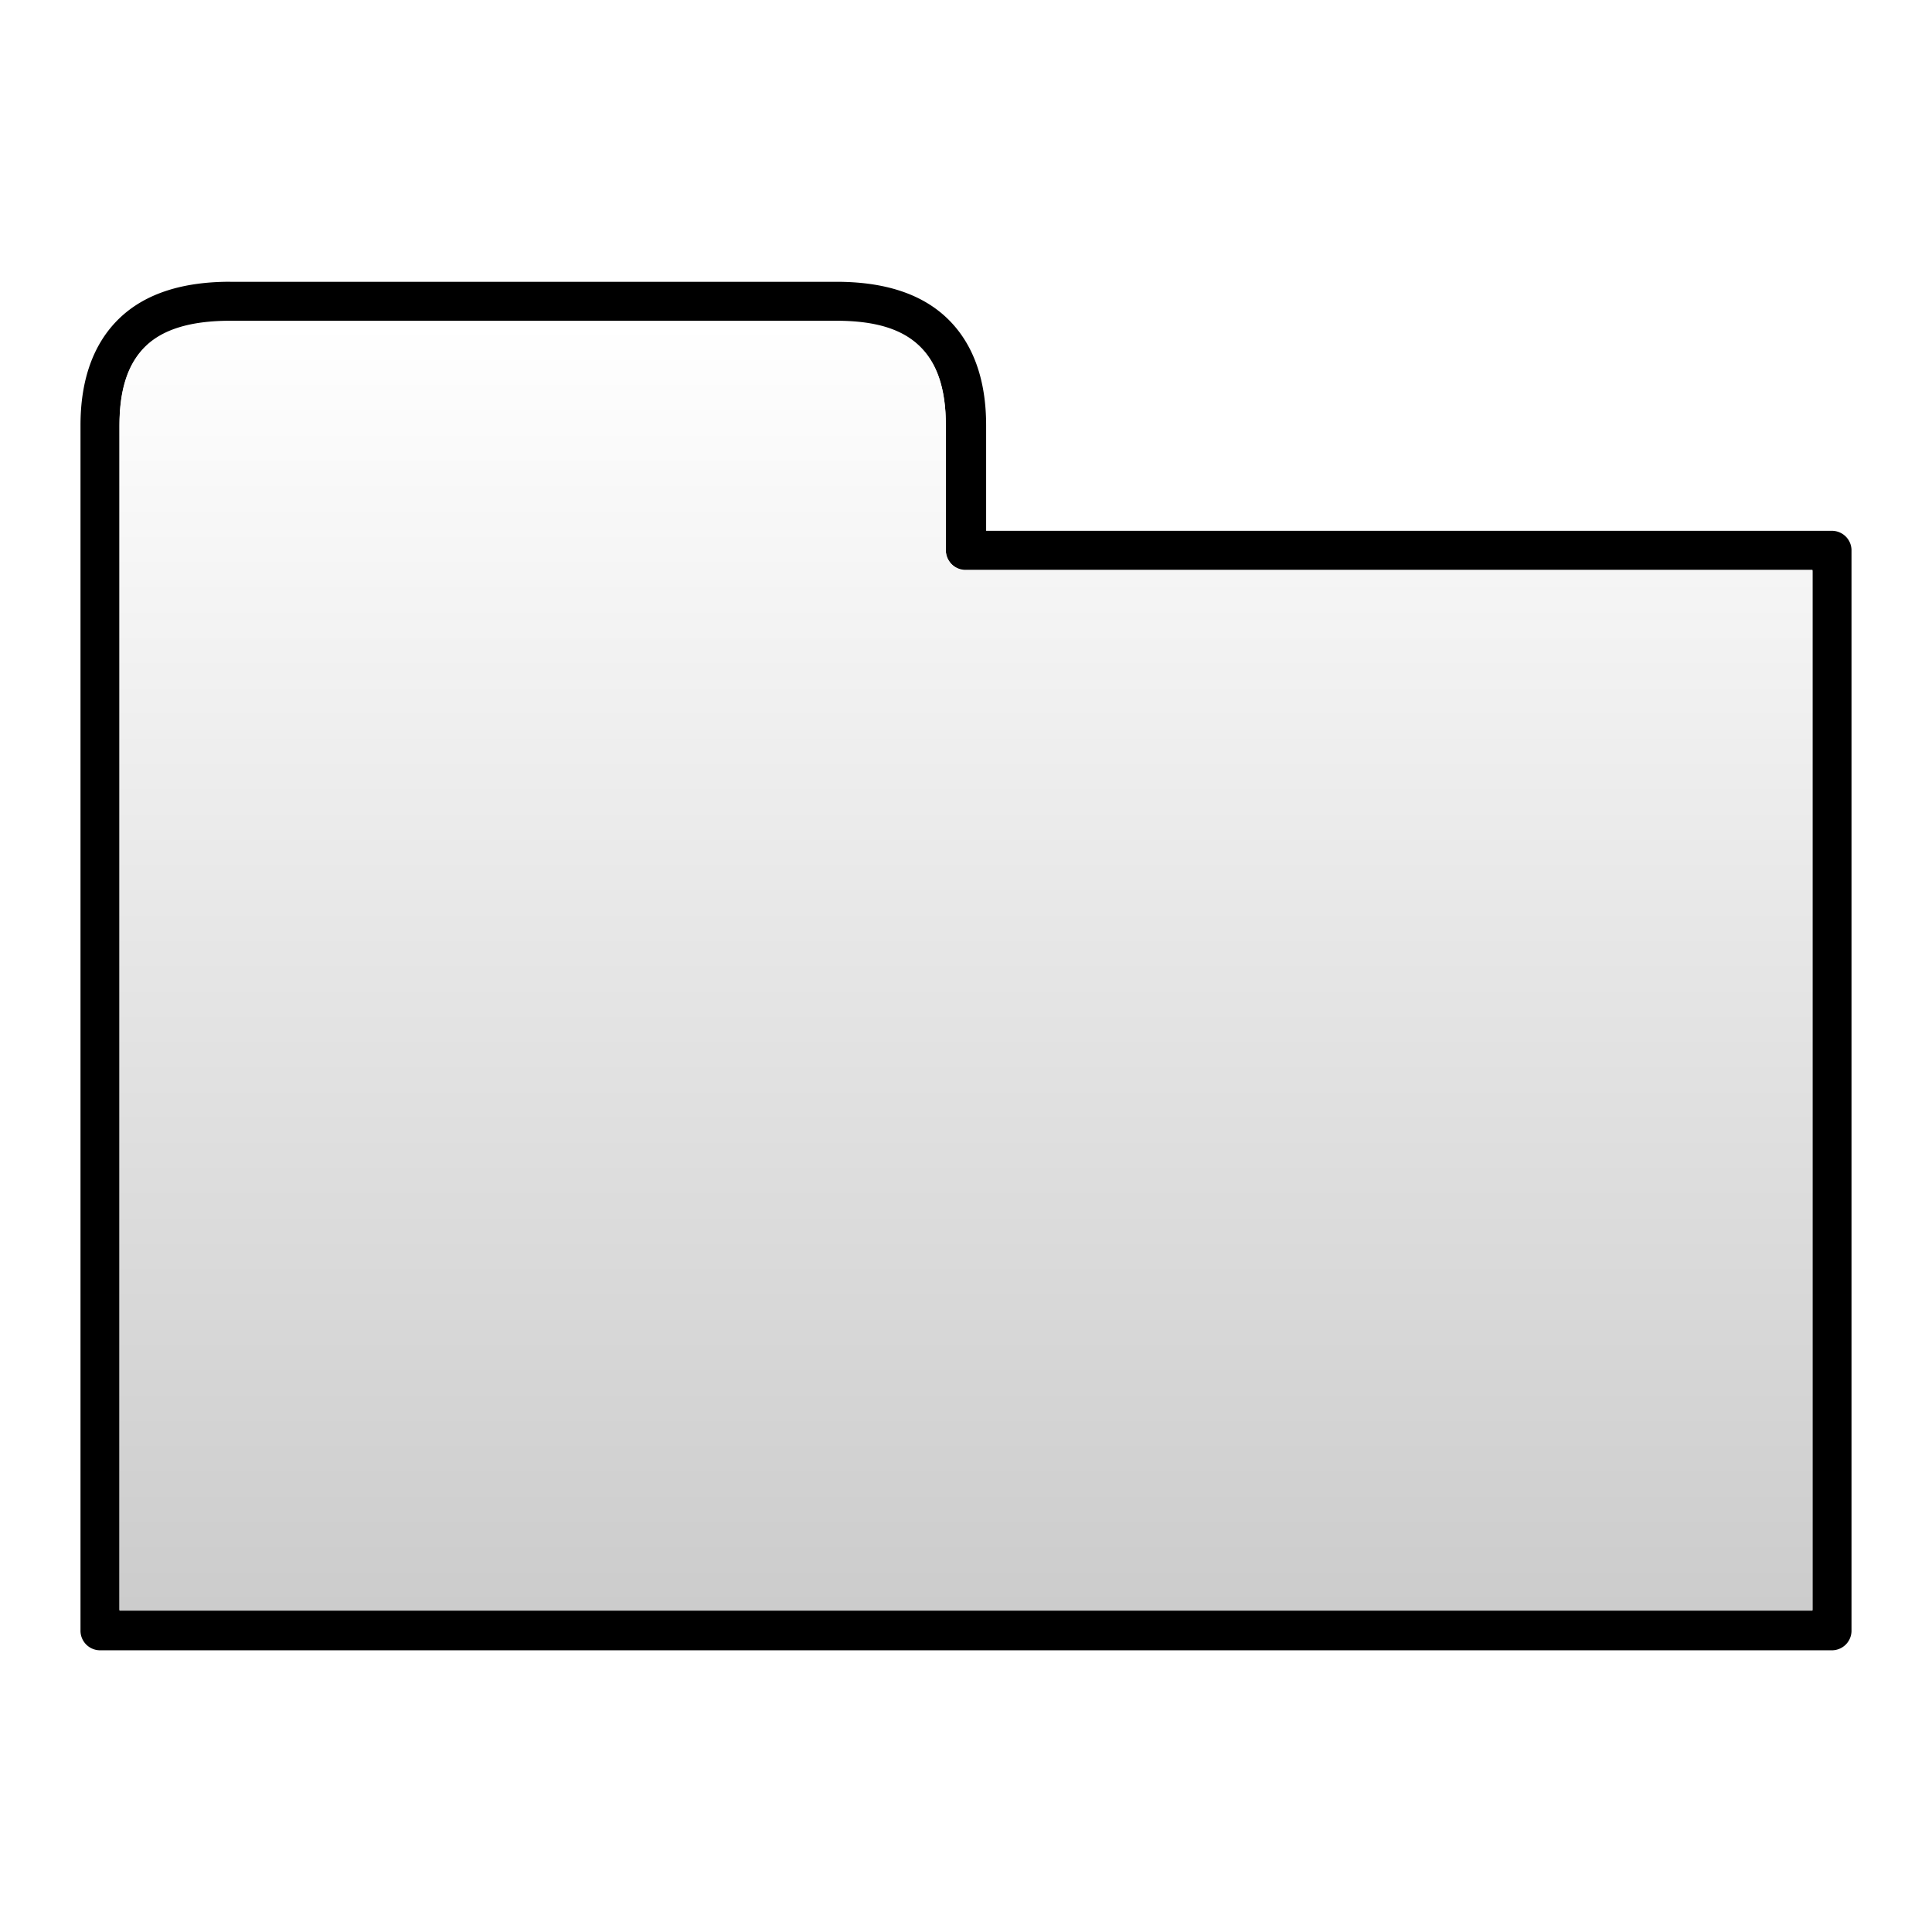 <?xml version="1.0" encoding="UTF-8" standalone="no"?>
<!-- Created with Inkscape (http://www.inkscape.org/) -->

<svg
   xmlns:dc="http://purl.org/dc/elements/1.1/"
   xmlns:cc="http://creativecommons.org/ns#"
   xmlns:rdf="http://www.w3.org/1999/02/22-rdf-syntax-ns#"
   xmlns:svg="http://www.w3.org/2000/svg"
   xmlns="http://www.w3.org/2000/svg"
   xmlns:xlink="http://www.w3.org/1999/xlink"
   xmlns:sodipodi="http://sodipodi.sourceforge.net/DTD/sodipodi-0.dtd"
   xmlns:inkscape="http://www.inkscape.org/namespaces/inkscape"
   width="48"
   height="48"
   id="svg2"
   version="1.1"
   inkscape:version="0.48.1 r9760"
   sodipodi:docname="folder.svg">
  <defs
     id="defs4">
    <linearGradient
       id="linearGradient3871">
      <stop
         style="stop-color:#ffffff;stop-opacity:1;"
         offset="0"
         id="stop3873" />
      <stop
         style="stop-color:#cccccc;stop-opacity:1;"
         offset="1"
         id="stop3875" />
    </linearGradient>
    <linearGradient
       id="linearGradient3802">
      <stop
         style="stop-color:#8c8c8c;stop-opacity:1;"
         offset="0"
         id="stop3804" />
      <stop
         style="stop-color:#b2b2b2;stop-opacity:1;"
         offset="1"
         id="stop3806" />
    </linearGradient>
    <linearGradient
       id="linearGradient3778">
      <stop
         style="stop-color:#b2b2b2;stop-opacity:1;"
         offset="0"
         id="stop3780" />
      <stop
         style="stop-color:#8c8c8c;stop-opacity:1;"
         offset="1"
         id="stop3782" />
    </linearGradient>
    <linearGradient
       inkscape:collect="always"
       xlink:href="#linearGradient3778"
       id="linearGradient3784"
       x1="3.522"
       y1="18.402"
       x2="19.204"
       y2="18.402"
       gradientUnits="userSpaceOnUse" />
    <linearGradient
       inkscape:collect="always"
       xlink:href="#linearGradient3778"
       id="linearGradient3797"
       gradientUnits="userSpaceOnUse"
       x1="3.522"
       y1="18.402"
       x2="19.204"
       y2="18.402"
       gradientTransform="matrix(2.536,0,0,2.452,-4.818,-21.123)" />
    <linearGradient
       inkscape:collect="always"
       xlink:href="#linearGradient3778"
       id="linearGradient3808"
       x1="5.375"
       y1="24"
       x2="42.625"
       y2="24"
       gradientUnits="userSpaceOnUse"
       gradientTransform="matrix(0,1.02,-1.056,0,49.333,1003.879)" />
    <filter
       id="filter3908"
       inkscape:label="Inner Shadow"
       inkscape:menu="Shadows and Glows"
       inkscape:menu-tooltip="Adds a colorizable drop shadow inside"
       color-interpolation-filters="sRGB"
       x="-0.1"
       width="2"
       height="2">
      <feGaussianBlur
         id="feGaussianBlur3910"
         stdDeviation="1"
         result="result8" />
      <feOffset
         id="feOffset3912"
         dx="0"
         dy="1"
         result="result11" />
      <feComposite
         id="feComposite3914"
         in2="result11"
         result="result6"
         in="SourceGraphic"
         operator="in" />
      <feFlood
         id="feFlood3916"
         result="result10"
         in="result6"
         flood-opacity="0.8"
         flood-color="rgb(0,0,0)" />
      <feBlend
         id="feBlend3918"
         in2="result10"
         mode="normal"
         in="result6"
         result="result12" />
      <feComposite
         id="feComposite3920"
         in2="SourceGraphic"
         result="fbSourceGraphic"
         operator="in" />
      <feColorMatrix
         result="fbSourceGraphicAlpha"
         in="fbSourceGraphic"
         values="0 0 0 -1 0 0 0 0 -1 0 0 0 0 -1 0 0 0 0 1 0"
         id="feColorMatrix3528" />
      <feGaussianBlur
         id="feGaussianBlur3530"
         stdDeviation="1"
         result="result8"
         in="fbSourceGraphic" />
      <feOffset
         id="feOffset3532"
         dx="0"
         dy="-1"
         result="result11" />
      <feComposite
         id="feComposite3534"
         in2="result11"
         result="result6"
         in="fbSourceGraphic"
         operator="in" />
      <feFlood
         id="feFlood3536"
         result="result10"
         flood-opacity="1"
         flood-color="rgb(255,255,255)" />
      <feBlend
         id="feBlend3538"
         in2="result10"
         mode="normal"
         in="result6"
         result="result13" />
      <feComposite
         id="feComposite3540"
         in2="fbSourceGraphic"
         result="result2"
         operator="in" />
    </filter>
    <filter
       id="filter3508"
       inkscape:label="Bevel"
       inkscape:menu="Bevels"
       inkscape:menu-tooltip="Basic specular bevel to use for building textures"
       color-interpolation-filters="sRGB">
      <feGaussianBlur
         id="feGaussianBlur3510"
         stdDeviation="2"
         in="SourceGraphic"
         result="result0" />
      <feDiffuseLighting
         id="feDiffuseLighting3512"
         lighting-color="rgb(255,255,255)"
         diffuseConstant="1"
         surfaceScale="1"
         result="result5"
         kernelUnitLength="0.01">
        <feDistantLight
           id="feDistantLight3514"
           elevation="34"
           azimuth="90" />
      </feDiffuseLighting>
      <feComposite
         id="feComposite3516"
         in2="SourceGraphic"
         k1="1.4"
         in="result5"
         result="fbSourceGraphic"
         operator="arithmetic" />
      <feGaussianBlur
         id="feGaussianBlur3518"
         result="result0"
         stdDeviation="0.01" />
      <feSpecularLighting
         id="feSpecularLighting3520"
         specularExponent="32.658"
         specularConstant="1"
         surfaceScale="0"
         lighting-color="rgb(255,255,255)"
         result="result1"
         in="result0">
        <feDistantLight
           id="feDistantLight3522"
           azimuth="282"
           elevation="45" />
      </feSpecularLighting>
      <feComposite
         id="feComposite3524"
         in2="result1"
         k3="1"
         k2="1"
         operator="arithmetic"
         result="result4"
         in="fbSourceGraphic" />
      <feComposite
         id="feComposite3526"
         in2="SourceGraphic"
         operator="in"
         result="result2"
         in="result4" />
    </filter>
    <linearGradient
       inkscape:collect="always"
       xlink:href="#linearGradient3871"
       id="linearGradient3877"
       x1="25"
       y1="1011.362"
       x2="25"
       y2="1044.362"
       gradientUnits="userSpaceOnUse" />
    <linearGradient
       inkscape:collect="always"
       xlink:href="#linearGradient3871"
       id="linearGradient3922"
       x1="20"
       y1="1012.362"
       x2="20"
       y2="1044.362"
       gradientUnits="userSpaceOnUse" />
  </defs>
  <sodipodi:namedview
     id="base"
     pagecolor="#808080"
     bordercolor="#666666"
     borderopacity="1.0"
     inkscape:pageopacity="0"
     inkscape:pageshadow="2"
     inkscape:zoom="14.25"
     inkscape:cx="27.403509"
     inkscape:cy="24"
     inkscape:document-units="px"
     inkscape:current-layer="layer1"
     showgrid="true"
     inkscape:window-width="1546"
     inkscape:window-height="876"
     inkscape:window-x="54"
     inkscape:window-y="24"
     inkscape:window-maximized="1"
     inkscape:snap-bbox="false"
     showguides="true"
     inkscape:guide-bbox="true">
    <inkscape:grid
       type="xygrid"
       id="grid3776"
       empspacing="5"
       visible="true"
       enabled="true"
       snapvisiblegridlinesonly="true" />
  </sodipodi:namedview>
  <g
     inkscape:label="Layer 1"
     inkscape:groupmode="layer"
     id="layer1"
     transform="translate(0,-1004.362)"
     style="opacity:1">
    <path
       style="font-size:medium;font-style:normal;font-variant:normal;font-weight:normal;font-stretch:normal;text-indent:0;text-align:start;text-decoration:none;line-height:normal;letter-spacing:normal;word-spacing:normal;text-transform:none;direction:ltr;block-progression:tb;writing-mode:lr-tb;text-anchor:start;baseline-shift:baseline;color:#000000;fill:#000000;fill-opacity:1;fill-rule:nonzero;stroke:none;stroke-width:0.975;marker:none;visibility:visible;display:inline;overflow:visible;enable-background:accumulate;font-family:Sans;-inkscape-font-specification:Sans"
       d="m 5.719,1011.362 c -1.154,0 -2.095,0.278 -2.75,0.906 C 2.314,1012.897 2,1013.808 2,1014.925 l 0,3.094 0,26.844 a 0.487,0.487 0 0 0 0.5,0.5 l 43,0 a 0.487,0.487 0 0 0 0.5,-0.5 l 0,-26.844 a 0.487,0.487 0 0 0 -0.5,-0.469 l -21,0 0,-2.625 c 0,-1.117 -0.314,-2.028 -0.969,-2.656 -0.655,-0.628 -1.596,-0.906 -2.75,-0.906 l -15.062,0 z m 0,0.969 15.062,0 c 0.998,0 1.642,0.221 2.062,0.625 0.421,0.404 0.656,1.022 0.656,1.969 l 0,3.094 a 0.487,0.487 0 0 0 0.5,0.5 l 21.031,0 0,25.844 -42.062,0 0,-26.344 0,-3.094 c 0,-0.947 0.236,-1.565 0.656,-1.969 0.421,-0.404 1.096,-0.625 2.094,-0.625 z"
       id="rect4329"
       inkscape:connector-curvature="0" />
    <path
       inkscape:connector-curvature="0"
       style="fill:url(#linearGradient3922);fill-opacity:1;stroke:none;stroke-opacity:1;filter:url(#filter3908)"
       d="m 5.719,1012.347 c -0.998,0 -1.673,0.221 -2.094,0.625 -0.421,0.404 -0.656,1.022 -0.656,1.969 l 0,3.094 0,26.344 42.062,0 0,-25.844 -21.031,0 c -0.264,0.01 -0.507,-0.236 -0.5,-0.5 l 0,-3.094 c 0,-0.947 -0.236,-1.565 -0.656,-1.969 -0.421,-0.404 -1.065,-0.625 -2.062,-0.625 z"
       id="rect3883"
       sodipodi:nodetypes="scsccccccscss" />
  </g>
</svg>
